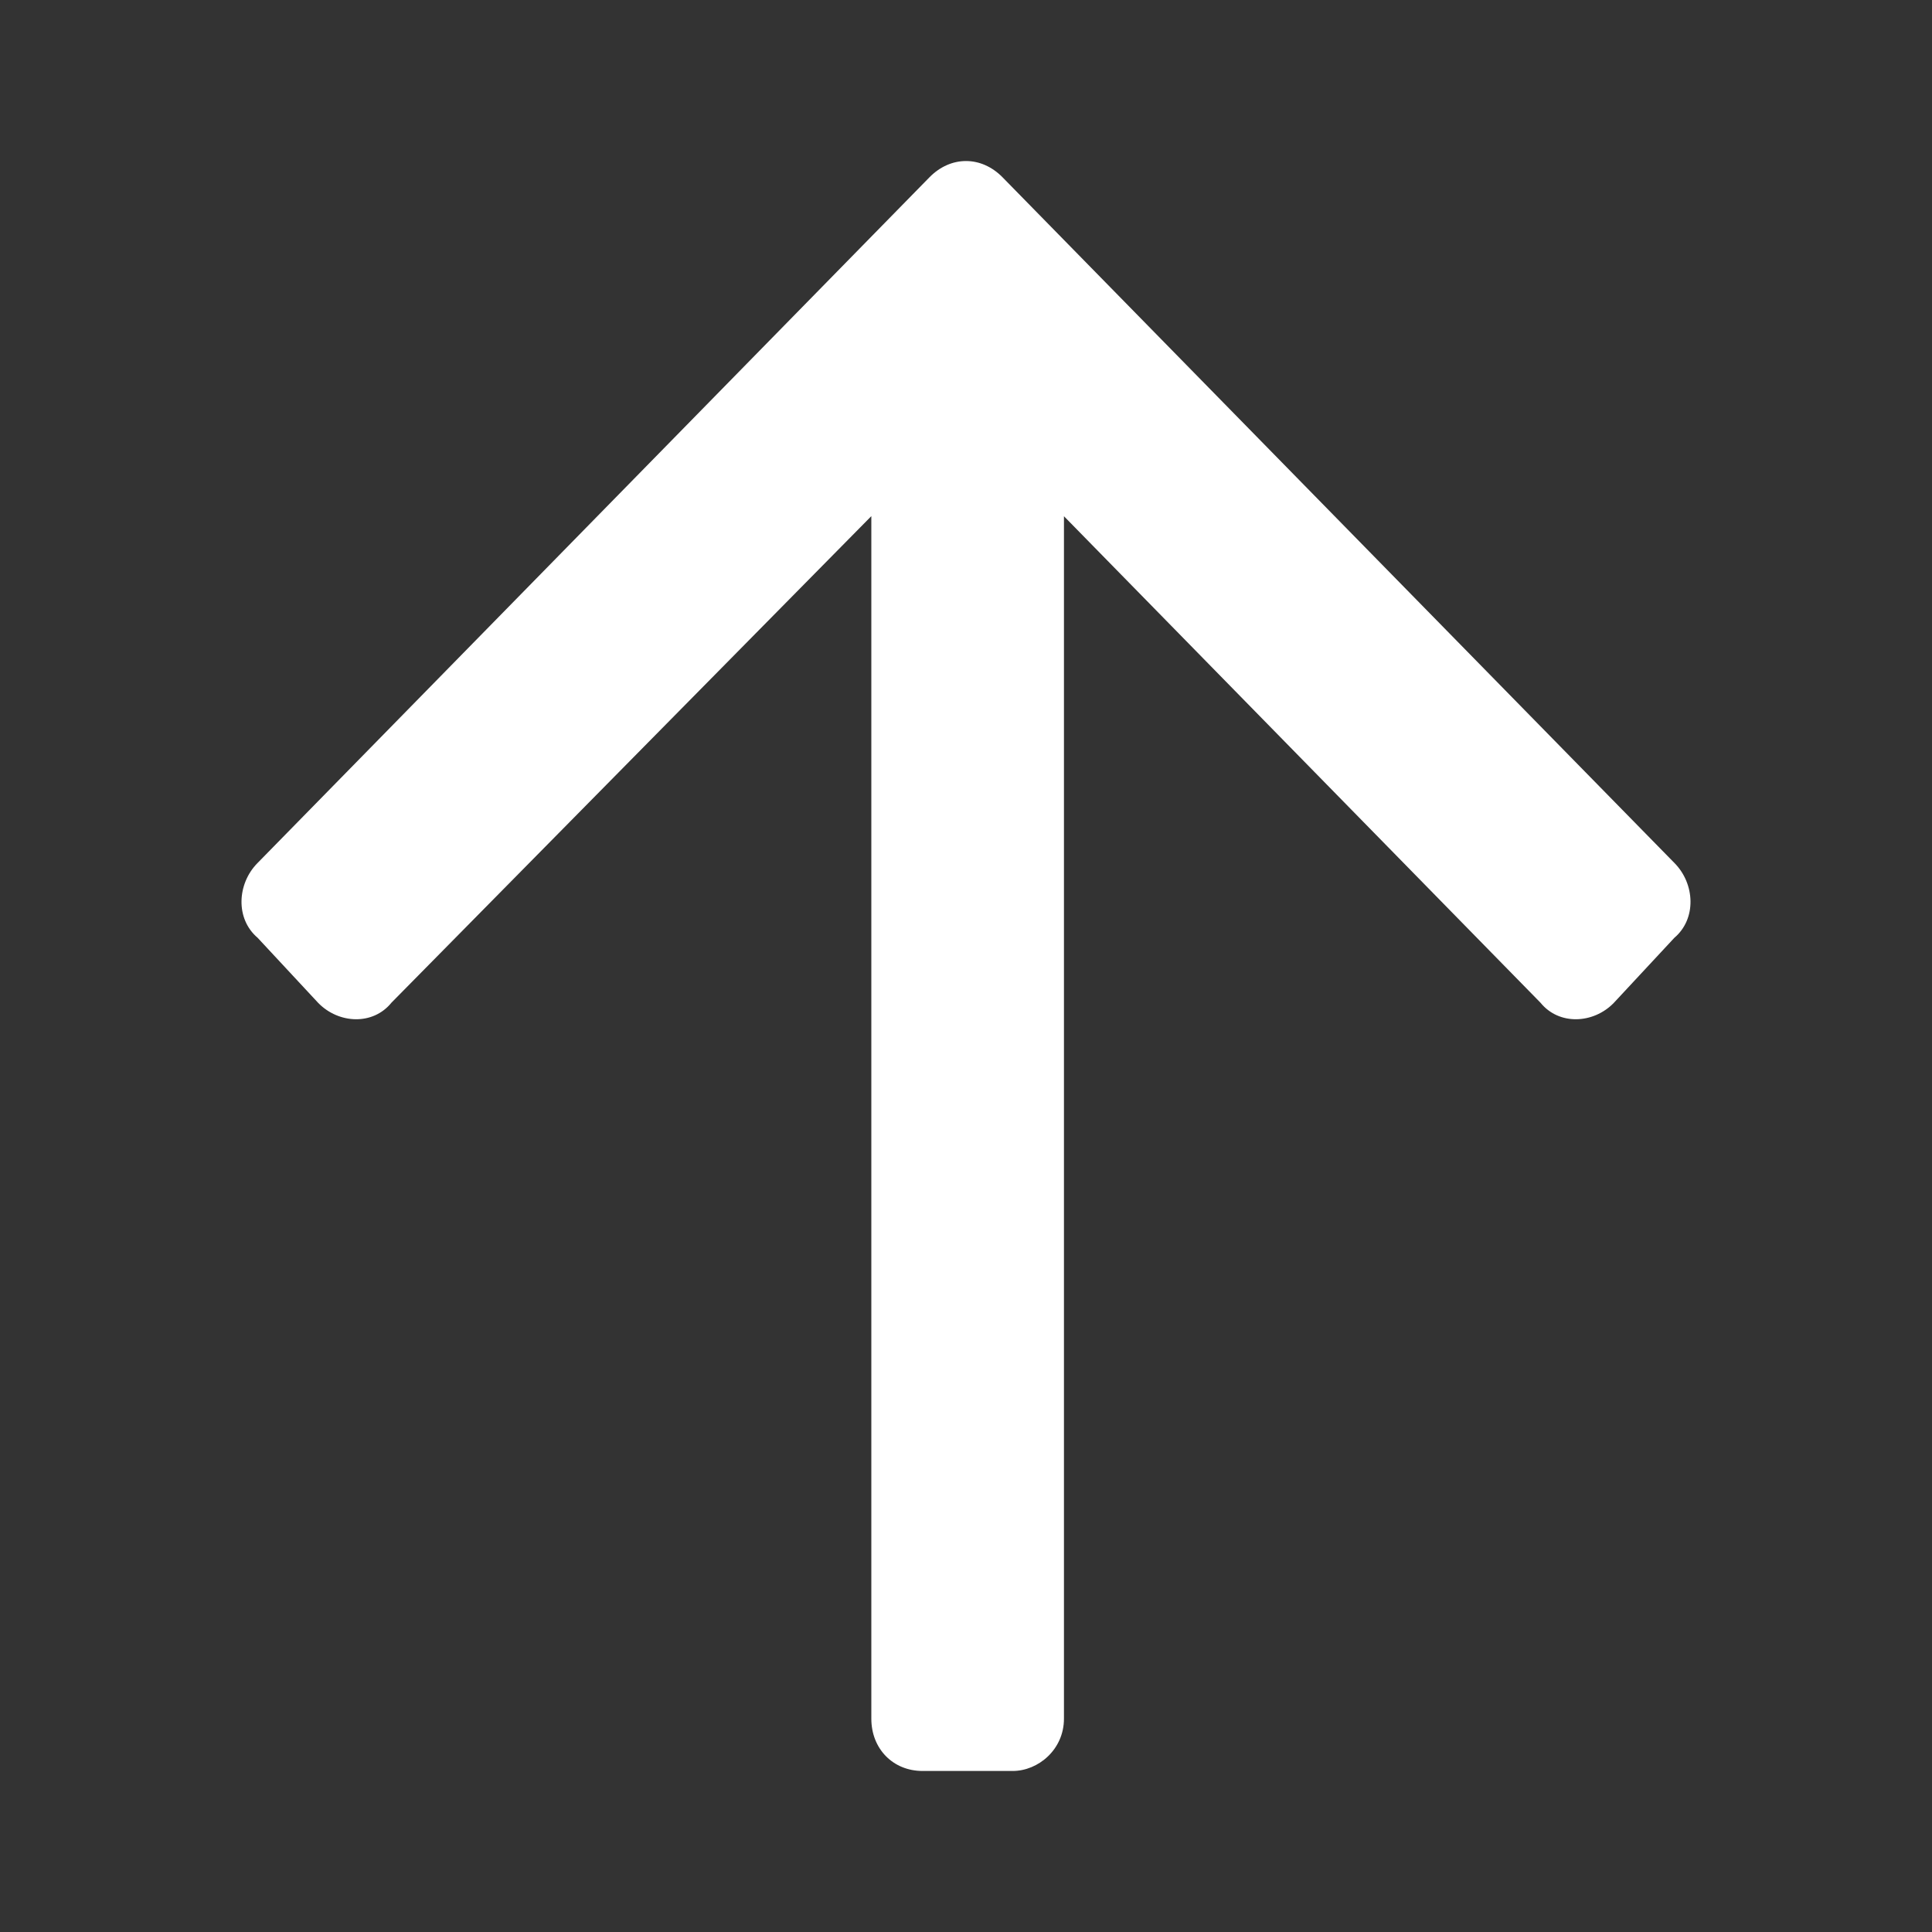 <svg width="20" height="20" viewBox="0 0 20 20" fill="none" xmlns="http://www.w3.org/2000/svg">
    <rect x="0" y="0" width="20" height="20" fill="#333333" stroke="none"/>
    <path fill-rule="evenodd" clip-rule="evenodd"
          d="M3.296 10.384C3.506 10.598 3.86 10.617 4.052 10.38L9.02 5.343V17.792C9.02 18.104 9.245 18.333 9.55 18.333H10.483C10.748 18.333 11.014 18.111 11.014 17.792V5.344L15.947 10.38C16.14 10.617 16.494 10.598 16.704 10.384L17.333 9.708C17.564 9.512 17.546 9.151 17.337 8.937L10.376 1.833C10.27 1.726 10.138 1.667 10 1.667C9.862 1.667 9.73 1.726 9.624 1.833L2.663 8.937C2.454 9.151 2.436 9.512 2.667 9.708L3.294 10.382L3.296 10.384Z"
          fill="white"/>
</svg>
